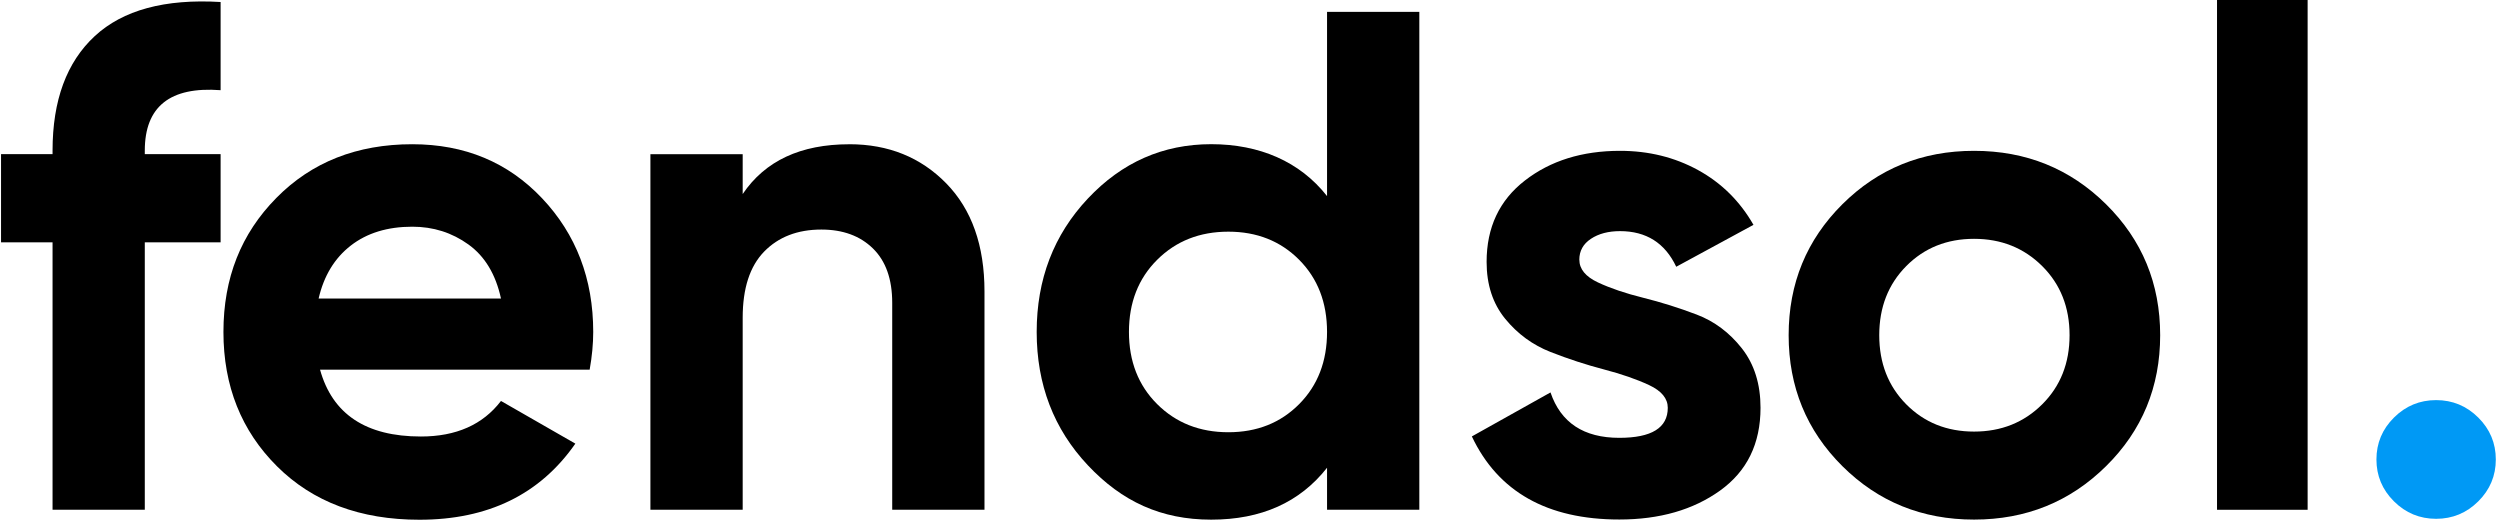 <svg width="481" height="100" viewBox="0 0 481 100" fill="none" xmlns="http://www.w3.org/2000/svg">
<g clip-path="url(#clip0_1770_23)">
<path d="M42.445 17.351C32.722 16.622 27.858 20.5 27.858 28.979V29.66H42.445V46.626H27.858V98.078H10.111V46.626H0.2V29.66H10.111V28.979C10.111 19.311 12.816 11.965 18.233 6.947C23.643 1.936 31.716 -0.254 42.445 0.386V17.351Z" fill="black"/>
<path d="M61.575 71.12C63.958 79.696 70.423 83.984 80.977 83.984C87.764 83.984 92.902 81.705 96.389 77.145L110.697 85.354C103.903 95.119 93.908 99.998 80.698 99.998C69.319 99.998 60.197 96.578 53.313 89.732C46.435 82.893 42.989 74.268 42.989 63.87C42.989 53.473 46.379 44.966 53.173 38.078C59.96 31.19 68.676 27.75 79.321 27.75C89.414 27.75 97.738 31.218 104.295 38.148C110.851 45.084 114.136 53.66 114.136 63.87C114.136 66.15 113.905 68.569 113.451 71.12H61.575ZM61.295 57.434H96.389C95.376 52.785 93.293 49.317 90.127 47.037C86.96 44.757 83.361 43.617 79.328 43.617C74.554 43.617 70.612 44.827 67.495 47.245C64.377 49.664 62.308 53.063 61.302 57.441L61.295 57.434Z" fill="black"/>
<path d="M163.407 27.75C170.928 27.75 177.141 30.259 182.055 35.277C186.962 40.295 189.415 47.231 189.415 56.072V98.079H171.662V58.261C171.662 53.702 170.424 50.213 167.943 47.794C165.469 45.376 162.163 44.166 158.032 44.166C153.447 44.166 149.777 45.584 147.023 48.406C144.27 51.235 142.893 55.474 142.893 61.132V98.079H125.139V29.668H142.893V37.334C147.205 30.947 154.041 27.757 163.4 27.757L163.407 27.75Z" fill="black"/>
<path d="M255.324 2.289H273.078V98.07H255.324V89.994C250.096 96.652 242.666 99.982 233.035 99.982C223.403 99.982 215.855 96.493 209.298 89.514C202.735 82.537 199.457 73.981 199.457 63.861C199.457 53.742 202.735 45.186 209.298 38.208C215.855 31.23 223.767 27.741 233.035 27.741C242.303 27.741 250.096 31.07 255.324 37.728V2.289ZM222.641 77.755C226.262 81.362 230.833 83.162 236.334 83.162C241.835 83.162 246.378 81.362 249.956 77.755C253.535 74.154 255.324 69.526 255.324 63.868C255.324 58.211 253.535 53.582 249.956 49.982C246.378 46.381 241.835 44.574 236.334 44.574C230.833 44.574 226.262 46.374 222.641 49.982C219.014 53.589 217.21 58.218 217.21 63.868C217.21 69.519 219.021 74.154 222.641 77.755Z" fill="black"/>
<path d="M303.867 49.974C303.867 51.768 305.062 53.22 307.446 54.339C309.829 55.458 312.737 56.445 316.162 57.293C319.587 58.148 323.004 59.218 326.429 60.518C329.854 61.818 332.755 63.993 335.145 67.037C337.529 70.082 338.724 73.89 338.724 78.457C338.724 85.358 336.131 90.661 330.952 94.38C325.772 98.098 319.307 99.954 311.563 99.954C297.688 99.954 288.232 94.623 283.185 83.968L298.317 75.503C300.295 81.327 304.713 84.239 311.556 84.239C317.769 84.239 320.88 82.314 320.88 78.463C320.88 76.67 319.684 75.218 317.301 74.099C314.911 72.98 312.01 71.972 308.585 71.075C305.16 70.179 301.735 69.06 298.317 67.718C294.893 66.377 291.985 64.25 289.601 61.338C287.218 58.426 286.023 54.777 286.023 50.385C286.023 43.754 288.476 38.541 293.39 34.733C298.296 30.924 304.405 29.02 311.695 29.02C317.189 29.02 322.187 30.25 326.695 32.717C331.196 35.184 334.754 38.694 337.368 43.261L322.508 51.323C320.348 46.757 316.742 44.47 311.695 44.47C309.445 44.47 307.572 44.963 306.09 45.95C304.601 46.937 303.86 48.279 303.86 49.981L303.867 49.974Z" fill="black"/>
<path d="M405.209 89.688C398.276 96.541 389.804 99.968 379.809 99.968C369.814 99.968 361.364 96.541 354.472 89.688C347.581 82.835 344.135 74.439 344.135 64.493C344.135 54.548 347.581 46.152 354.472 39.299C361.364 32.446 369.807 29.02 379.809 29.02C389.811 29.02 398.276 32.446 405.209 39.299C412.143 46.152 415.617 54.548 415.617 64.493C415.617 74.439 412.15 82.835 405.209 89.688ZM366.767 77.796C370.234 81.292 374.581 83.037 379.809 83.037C385.038 83.037 389.399 81.292 392.915 77.796C396.431 74.3 398.185 69.866 398.185 64.493C398.185 59.121 396.431 54.687 392.915 51.191C389.399 47.695 385.031 45.95 379.809 45.95C374.588 45.95 370.234 47.695 366.767 51.191C363.3 54.687 361.567 59.121 361.567 64.493C361.567 69.866 363.3 74.3 366.767 77.796Z" fill="black"/>
<path d="M426.555 98.082V0H443.987V98.082H426.555Z" fill="black"/>
<path d="M476.818 96.462C474.567 98.7 471.862 99.819 468.71 99.819C465.558 99.819 462.853 98.7 460.602 96.462C458.351 94.224 457.226 91.534 457.226 88.4C457.226 85.265 458.351 82.575 460.602 80.337C462.853 78.1 465.558 76.981 468.71 76.981C471.862 76.981 474.567 78.1 476.818 80.337C479.068 82.575 480.194 85.265 480.194 88.4C480.194 91.534 479.068 94.224 476.818 96.462Z" fill="#0099F5"/>
</g>
<defs>
<clipPath id="clip0_1770_23">
<rect width="480" height="100" fill="white" transform="translate(0.2)"/>
</clipPath>
</defs>
</svg>
